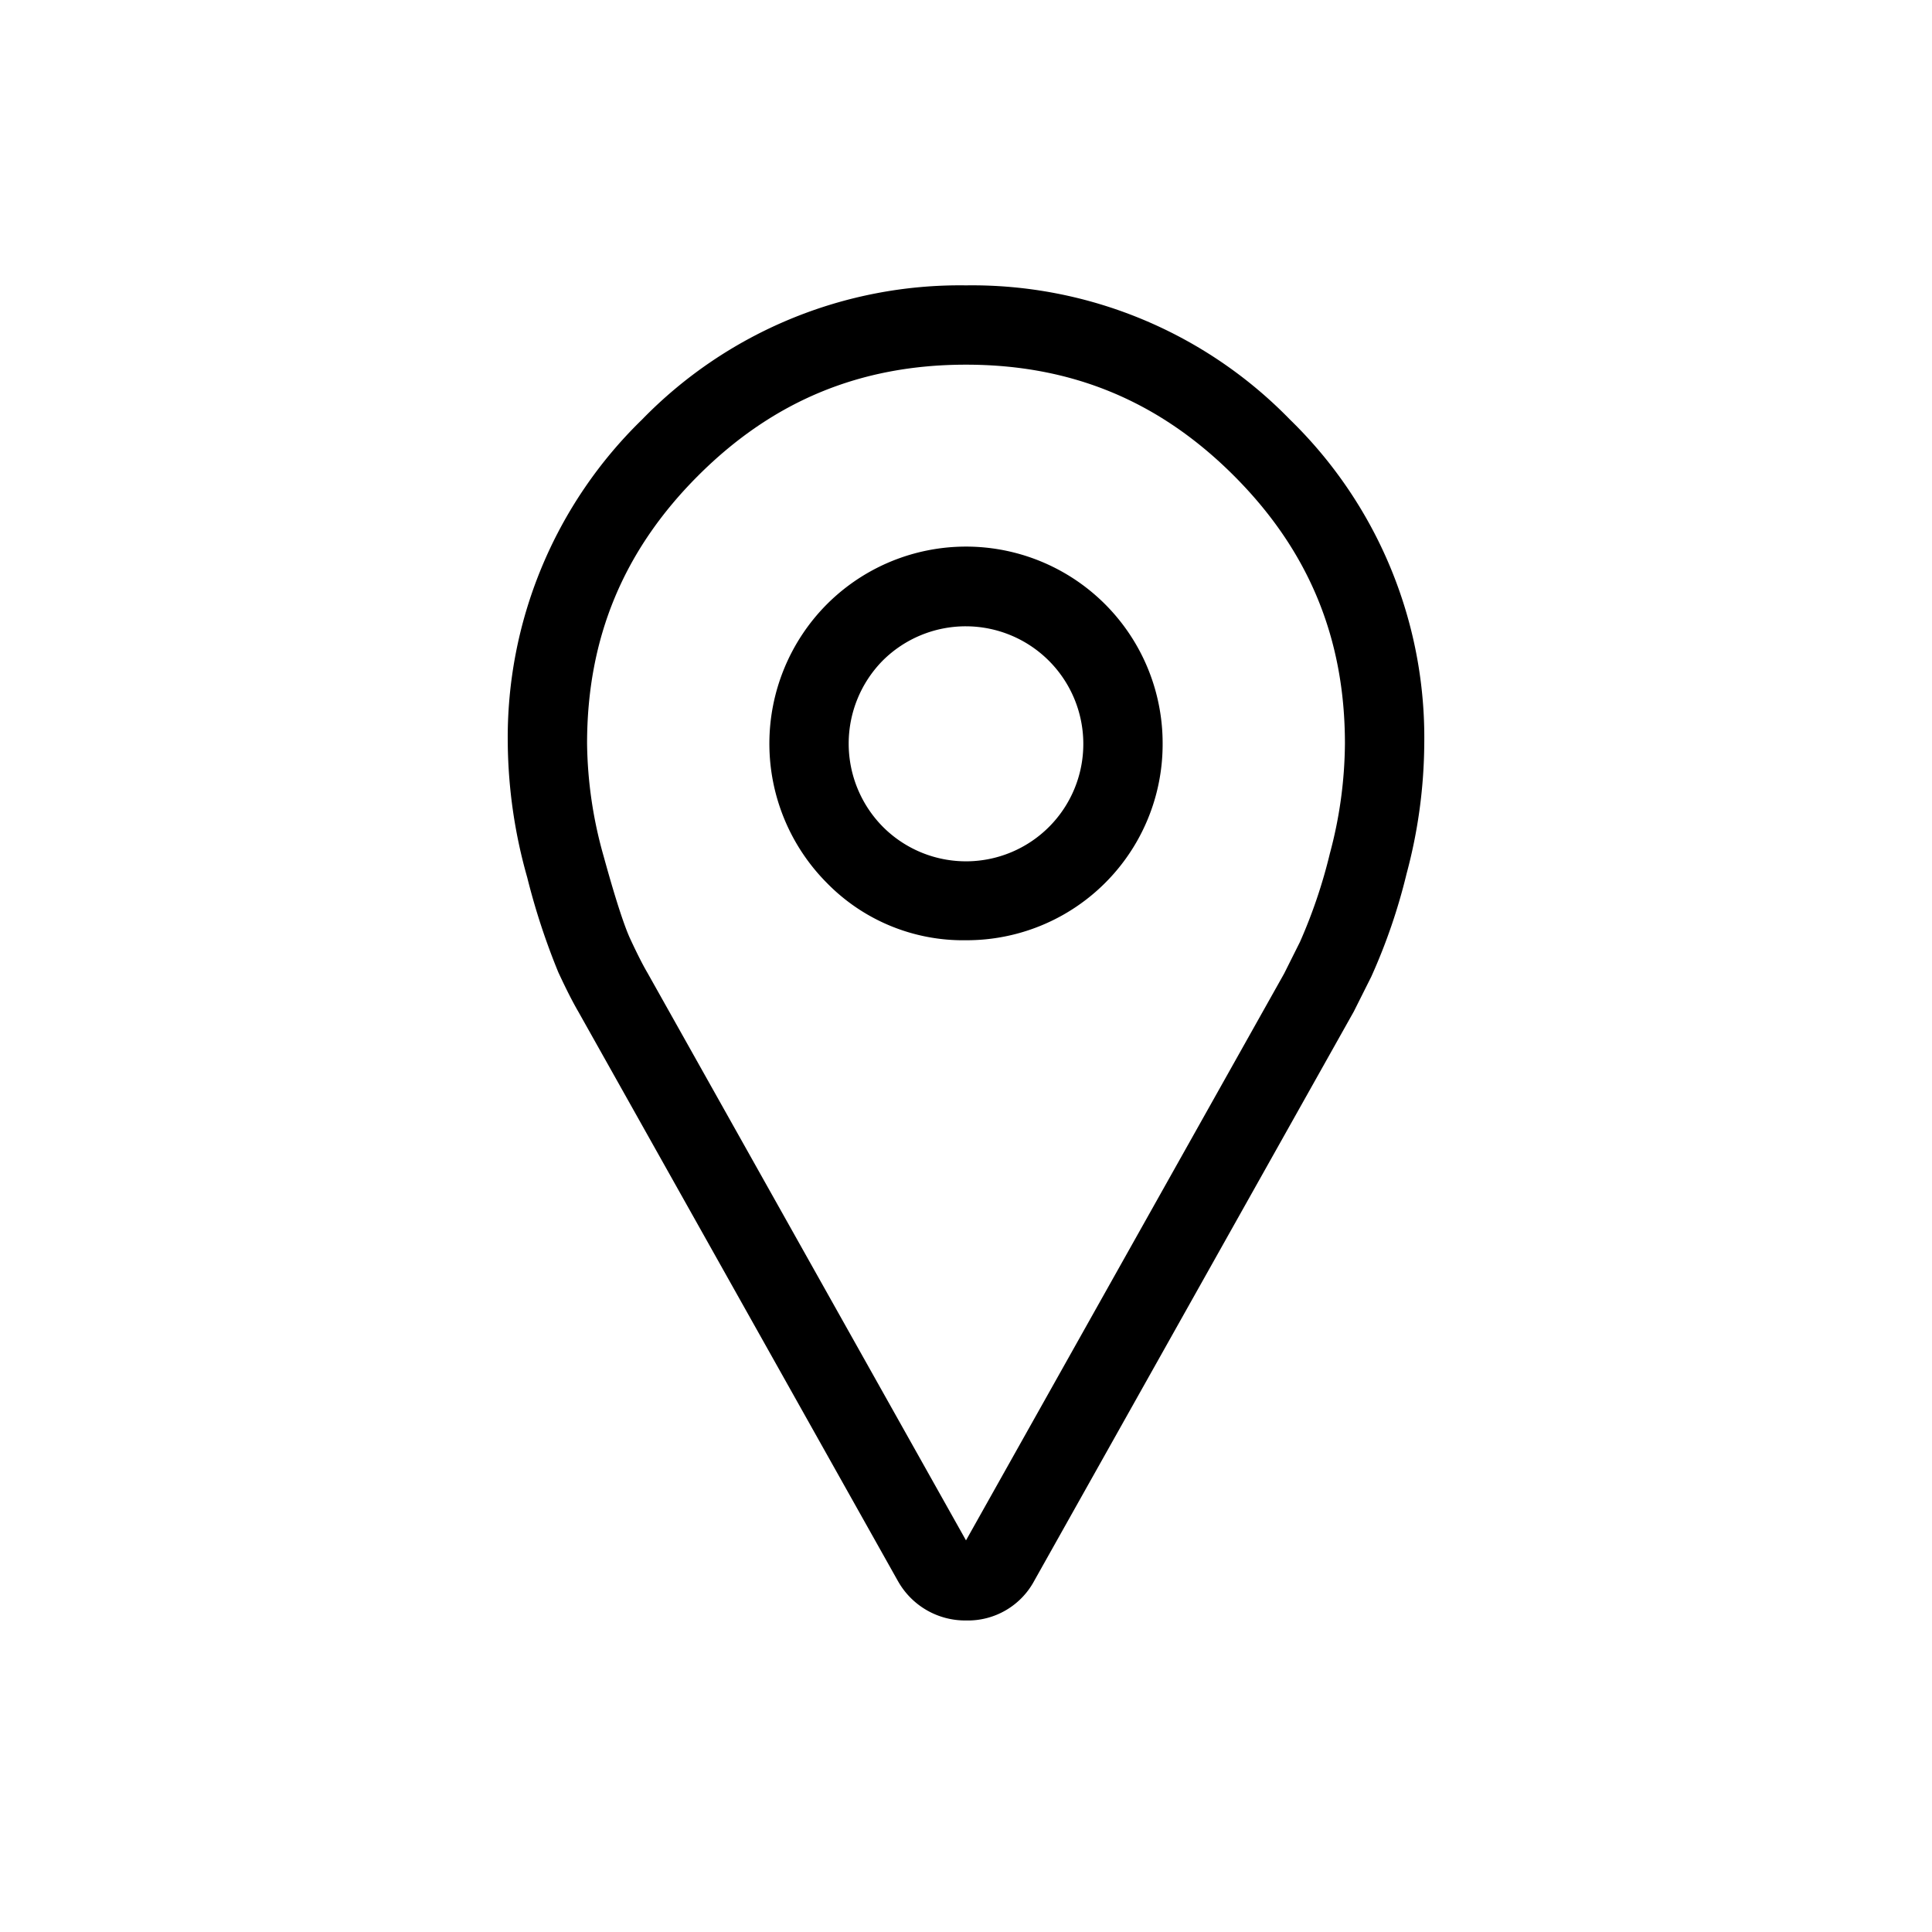 <svg xmlns="http://www.w3.org/2000/svg" viewBox="0 0 300 300"><path d="M150 251.625a11.965 11.965 0 0 1-10.5-6l-.114-.195-49.57-88.314c-.9-1.543-1.919-3.552-3.119-6.137a106.708 106.708 0 0 1-4.837-14.755 78.746 78.746 0 0 1-3.014-20.76 68.854 68.854 0 0 1 20.842-50.306A68.855 68.855 0 0 1 150 44.312a68.857 68.857 0 0 1 50.312 20.846 68.852 68.852 0 0 1 20.847 50.311 79.585 79.585 0 0 1-2.742 20.187 90.751 90.751 0 0 1-5.49 16.012l-2.712 5.41-49.6 88.358A11.688 11.688 0 0 1 150 251.625ZM108.4 73.866c-11.6 11.6-17.239 25.209-17.239 41.6a66.46 66.46 0 0 0 2.572 17.494c2.2 7.992 3.459 11.388 4.131 12.83 1.036 2.233 1.914 3.968 2.612 5.164l.053.091L150 239.189l49.4-88.012 2.473-4.946a80.725 80.725 0 0 0 4.631-13.71 67.3 67.3 0 0 0 2.336-17.052c0-16.394-5.639-30-17.239-41.6S166.393 56.627 150 56.627s-30 5.639-41.6 17.239ZM150 146a29.57 29.57 0 0 1-21.62-8.913 30.679 30.679 0 0 1 0-43.239 30.533 30.533 0 0 1 52.153 21.619A30.432 30.432 0 0 1 150 146Zm-12.912-17.62a18.217 18.217 0 0 0 31.128-12.911 18.259 18.259 0 0 0-31.128-12.911 18.365 18.365 0 0 0 0 25.822Z"/></svg>